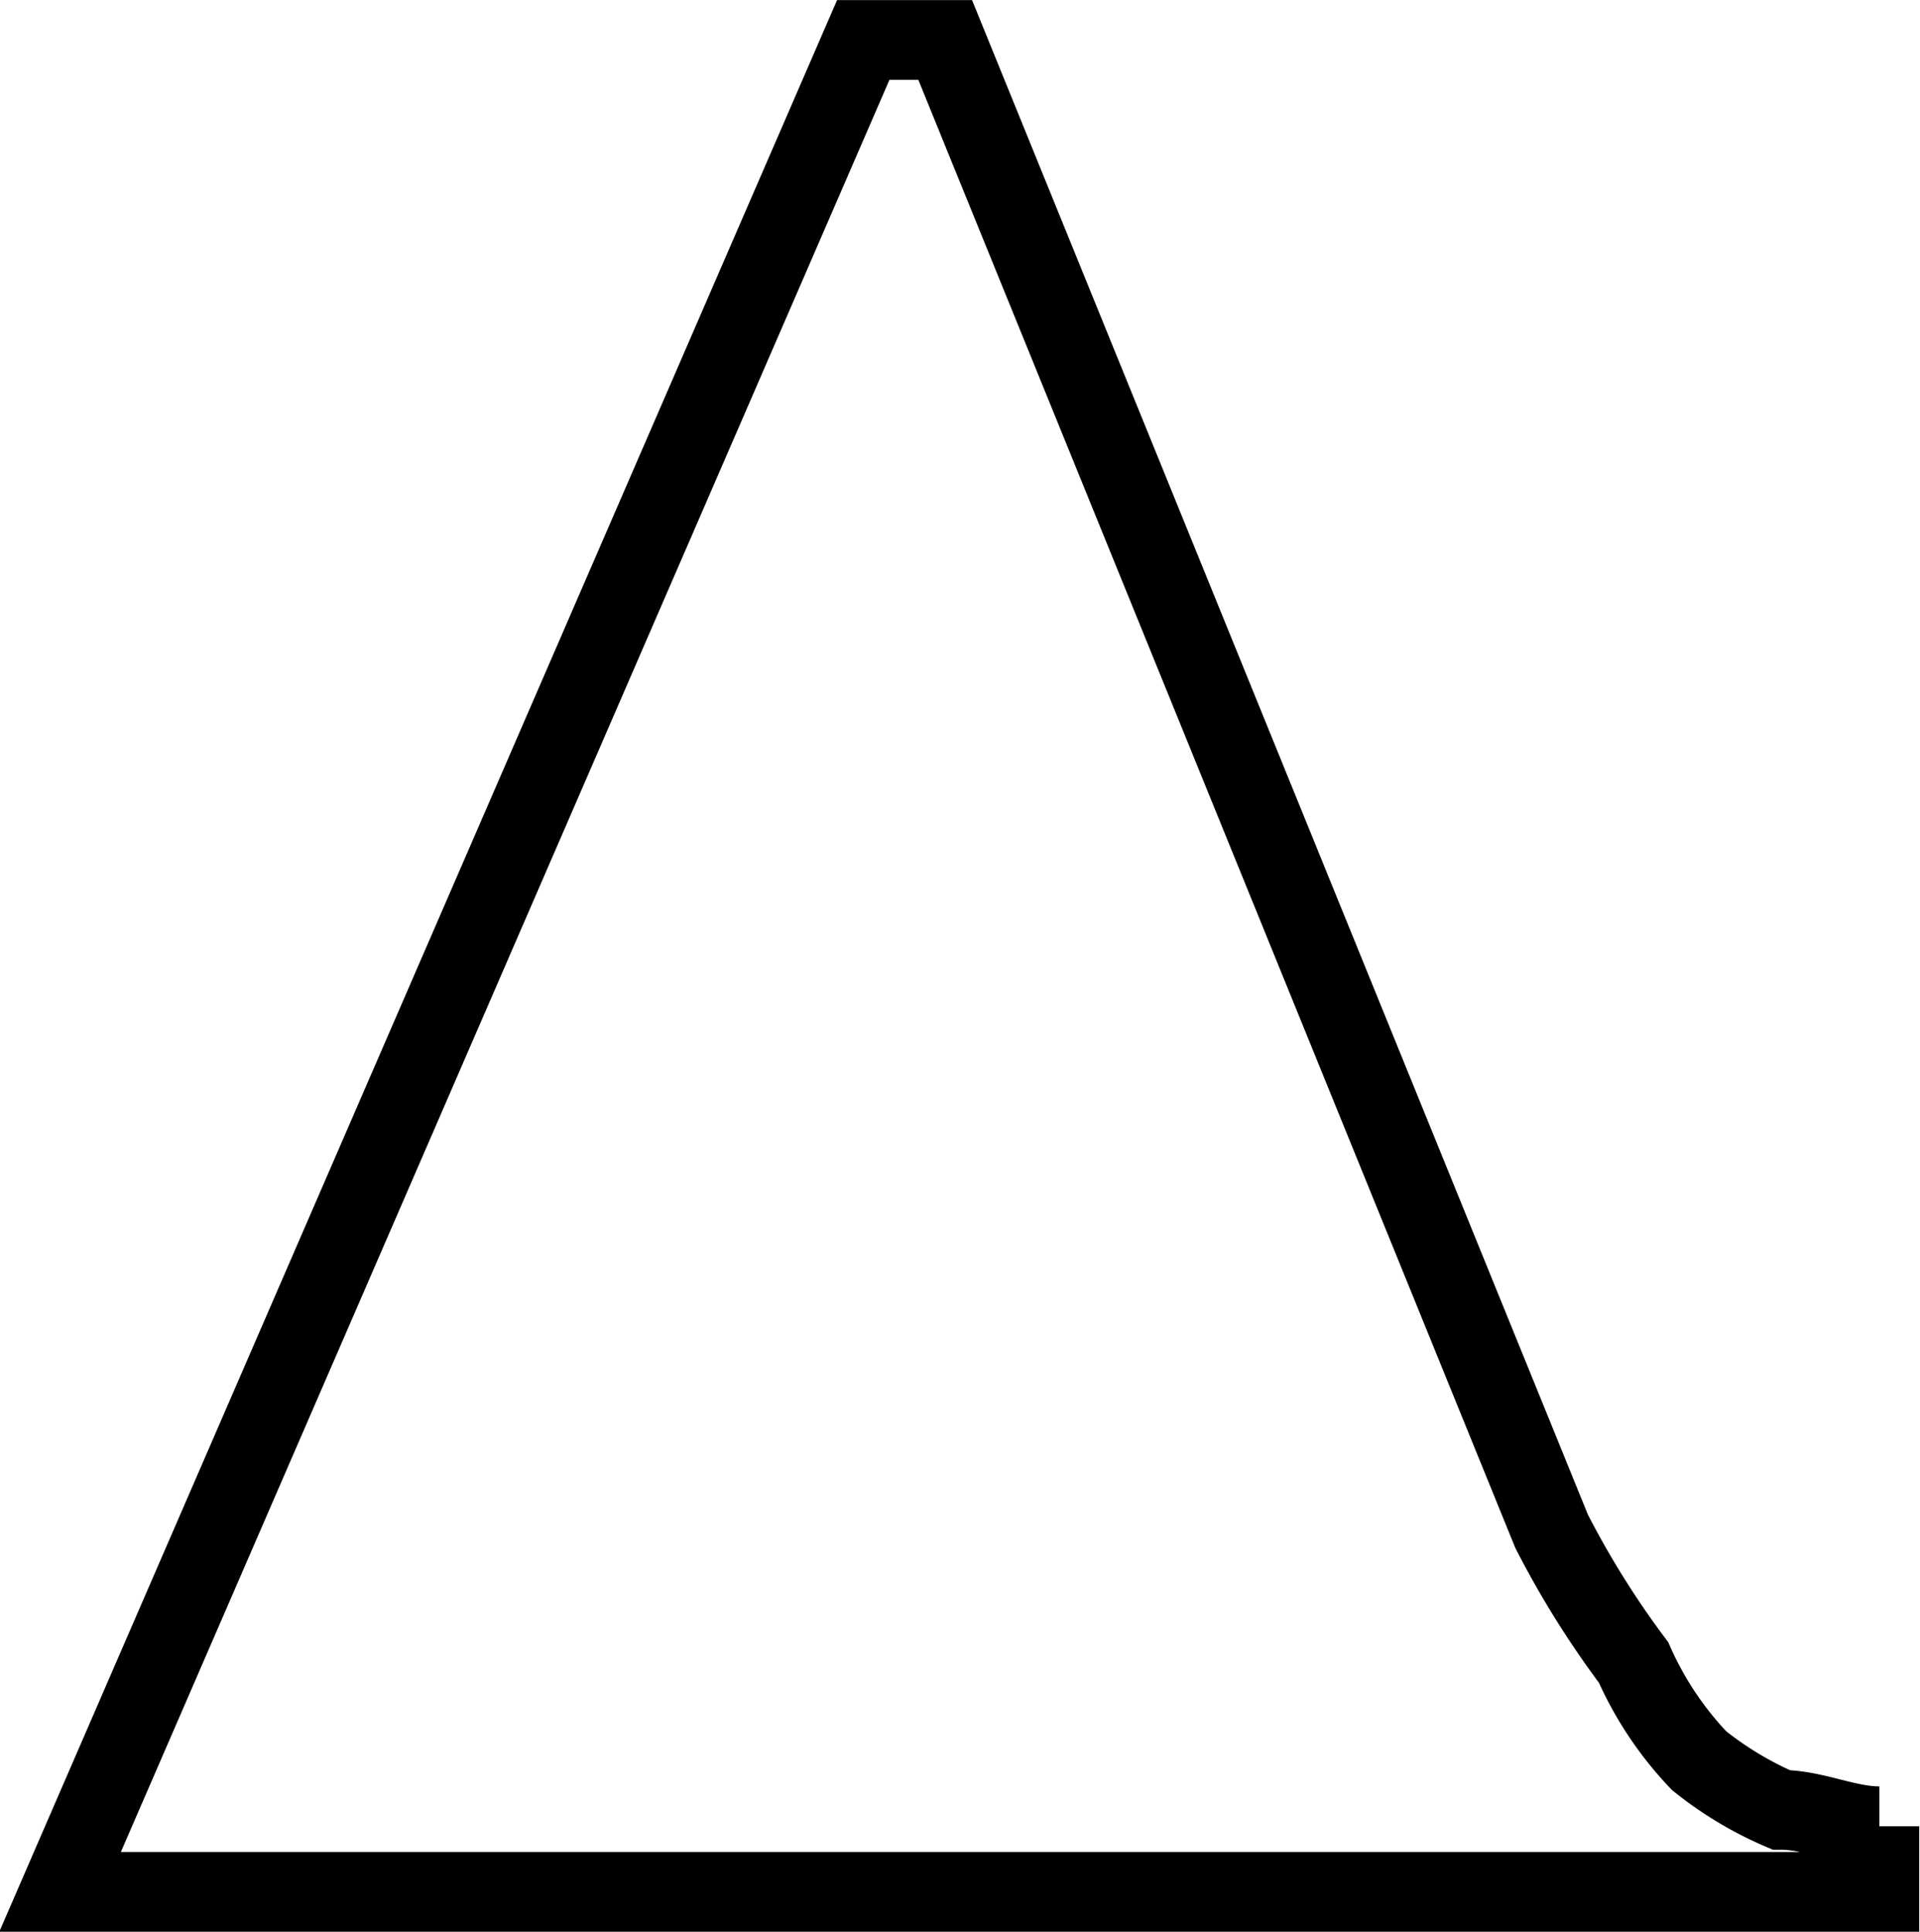 <svg xmlns="http://www.w3.org/2000/svg" width="24.063" height="24.218" viewBox="0 0 24.063 24.218">
  <defs>
    <style>
      .cls-1 {
        fill: none;
        stroke: #000;
        stroke-linecap: round;
        stroke-width: 1px;
        fill-rule: evenodd;
      }
    </style>
  </defs>
  <path id="path14" class="cls-1" d="M988.179,776.205c-0.411,0-.821-0.206-1.232-0.206a4.442,4.442,0,0,1-1.027-.616,4.3,4.3,0,0,1-.822-1.232,11.444,11.444,0,0,1-1.027-1.644l-7.6-18.693h-1.027l-10.066,23.213h22.8v-0.822Z" transform="translate(-964.625 -753.313)"/>
</svg>
